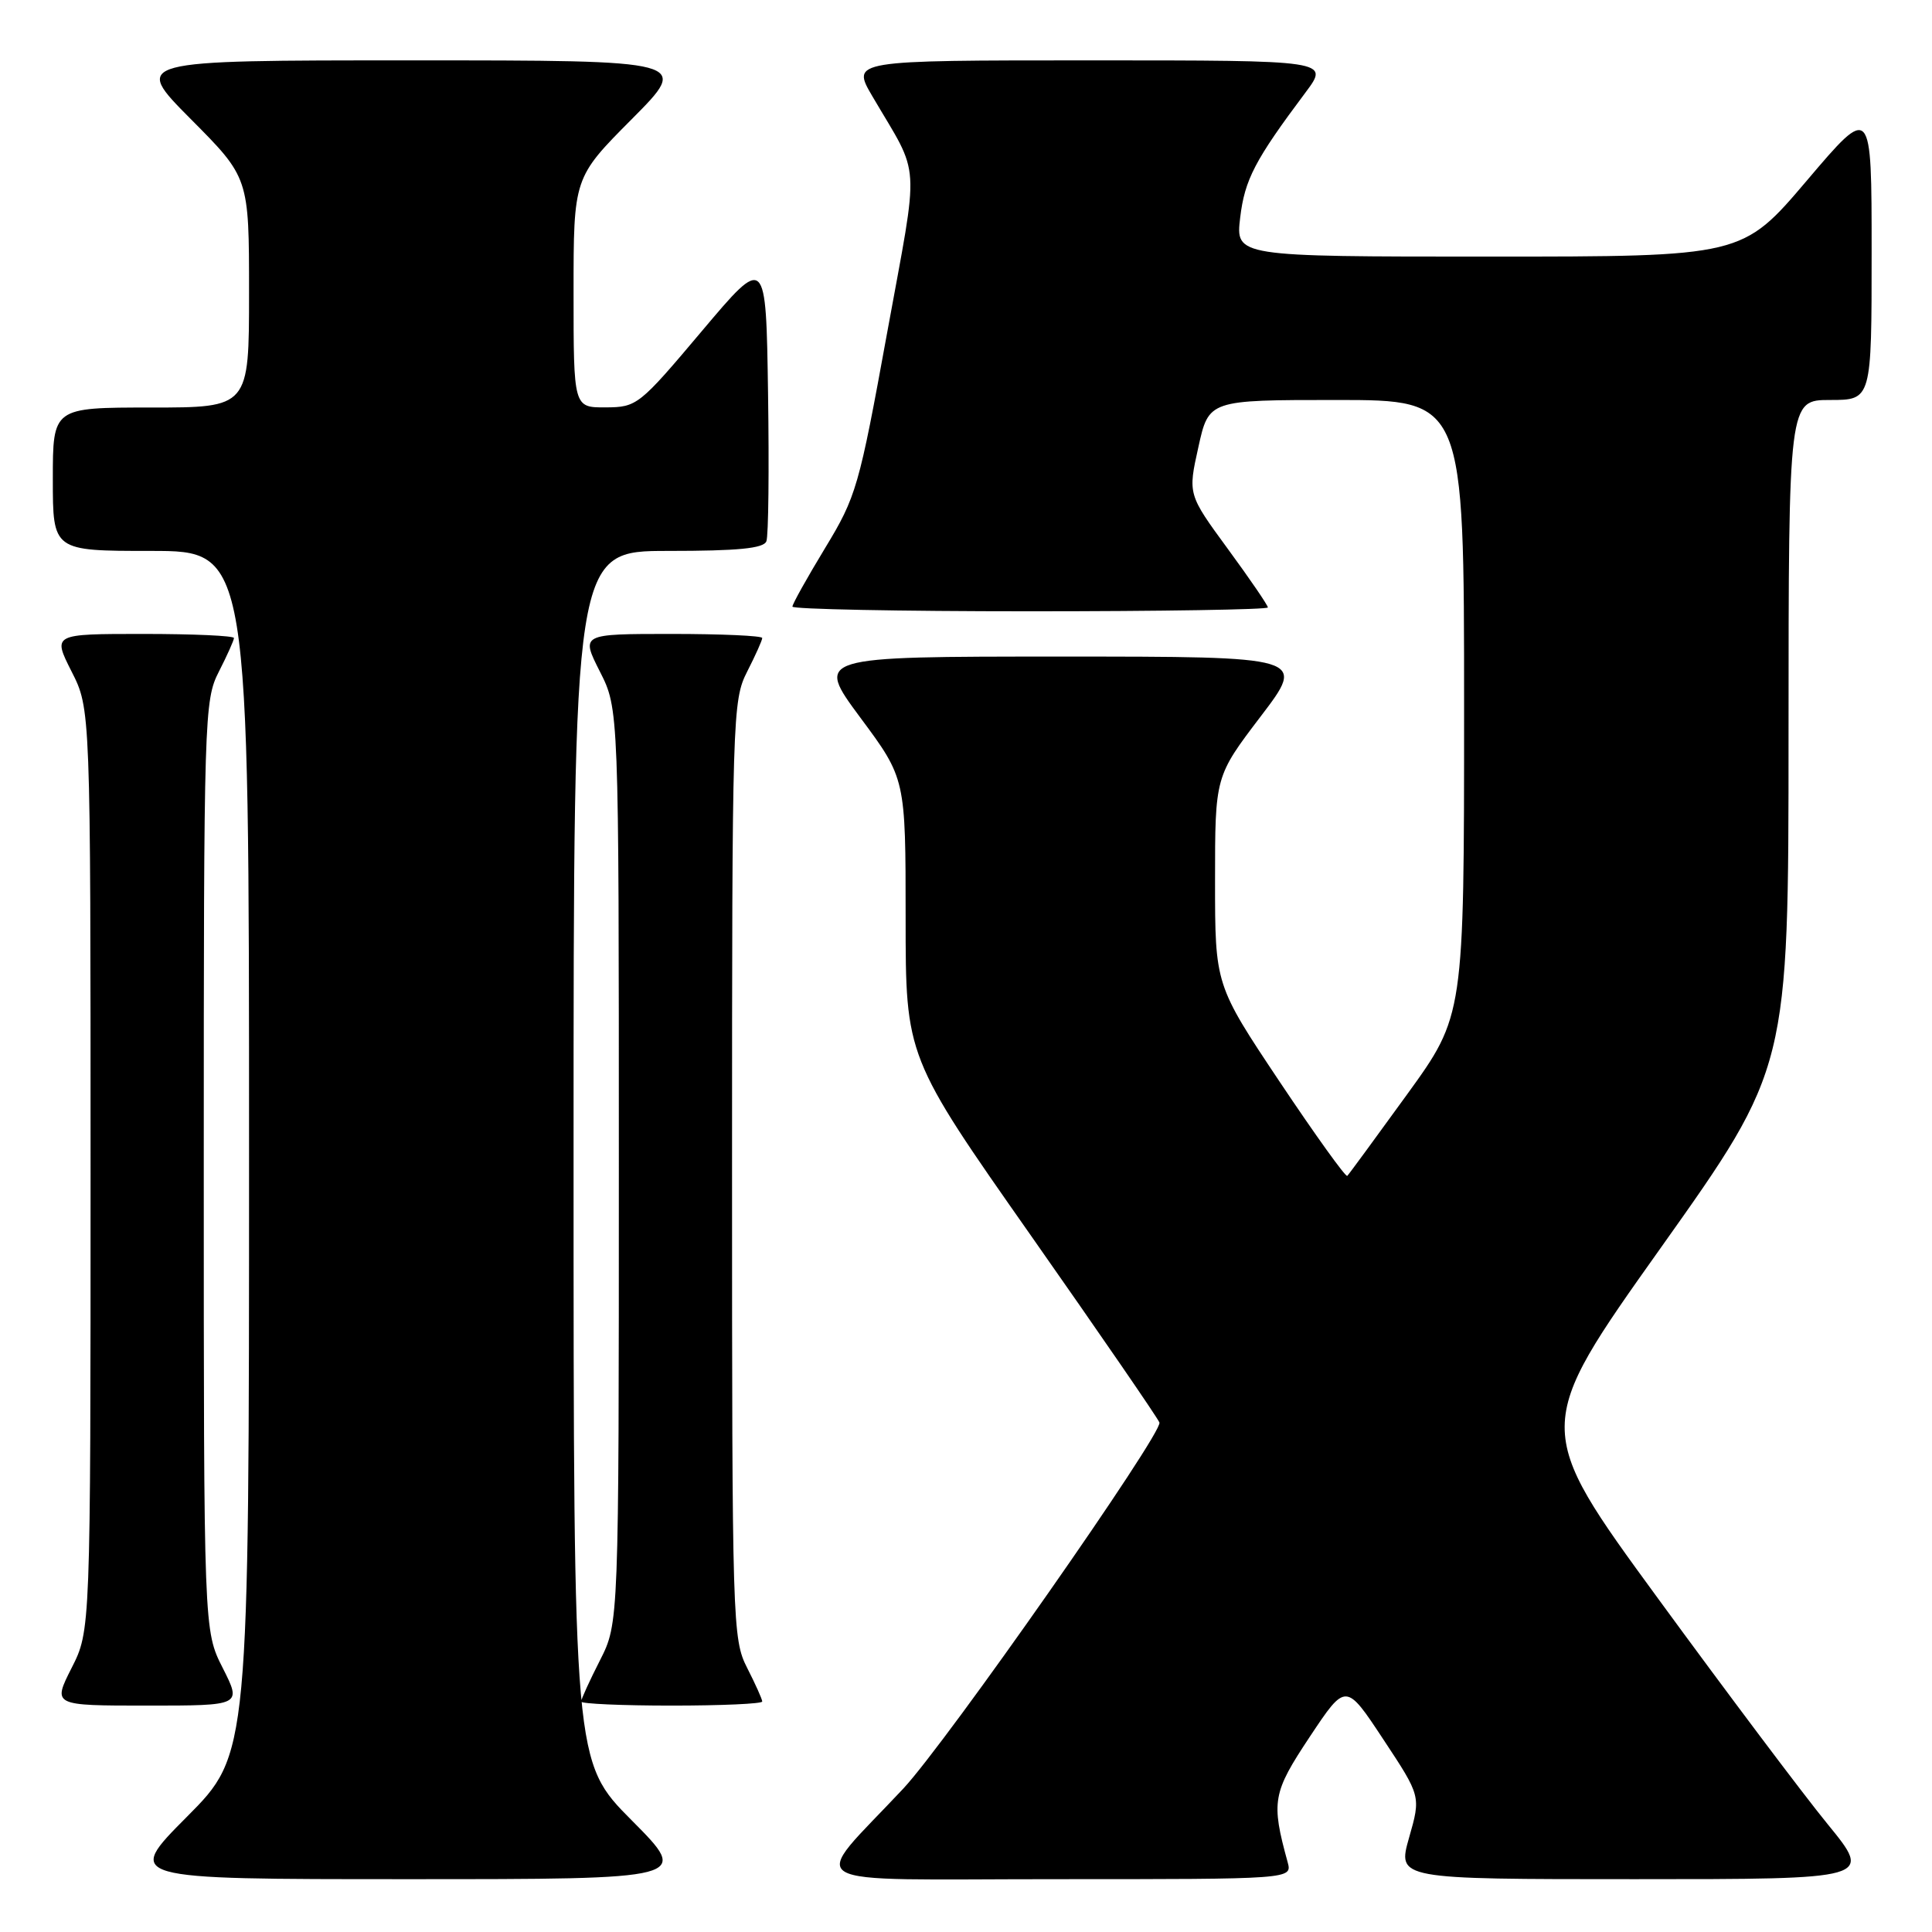 <?xml version="1.0" encoding="UTF-8" standalone="no"?>
<!DOCTYPE svg PUBLIC "-//W3C//DTD SVG 1.1//EN" "http://www.w3.org/Graphics/SVG/1.1/DTD/svg11.dtd" >
<svg xmlns="http://www.w3.org/2000/svg" xmlns:xlink="http://www.w3.org/1999/xlink" version="1.1" viewBox="0 0 256 256">
 <g >
 <path fill="currentColor"
d=" M 83.73 241.23 C 76.00 233.46 76.00 233.46 76.00 153.23 C 76.00 73.00 76.00 73.00 88.53 73.00 C 97.80 73.00 101.19 72.67 101.55 71.72 C 101.83 71.01 101.92 62.19 101.77 52.11 C 101.50 33.79 101.50 33.79 93.00 43.87 C 84.70 53.72 84.40 53.96 80.25 53.98 C 76.00 54.00 76.00 54.00 76.00 38.77 C 76.00 23.54 76.00 23.54 83.73 15.77 C 91.45 8.00 91.45 8.00 54.50 8.00 C 17.55 8.00 17.55 8.00 25.27 15.77 C 33.00 23.54 33.00 23.54 33.00 38.77 C 33.00 54.00 33.00 54.00 20.00 54.00 C 7.00 54.00 7.00 54.00 7.00 63.50 C 7.00 73.00 7.00 73.00 20.00 73.00 C 33.00 73.00 33.00 73.00 33.00 152.73 C 33.00 232.46 33.00 232.46 24.77 240.73 C 16.54 249.00 16.54 249.00 54.00 249.00 C 91.45 249.00 91.45 249.00 83.73 241.23 Z  M 170.62 246.75 C 168.41 238.70 168.61 237.57 173.56 230.12 C 178.33 222.95 178.33 222.95 183.30 230.48 C 188.28 238.01 188.28 238.01 186.71 243.50 C 185.15 249.00 185.15 249.00 216.64 249.00 C 248.13 249.00 248.13 249.00 242.18 241.72 C 238.91 237.72 228.79 224.25 219.69 211.80 C 203.14 189.16 203.14 189.16 220.07 165.33 C 236.99 141.50 236.99 141.50 236.99 97.25 C 237.00 53.00 237.00 53.00 242.50 53.00 C 248.00 53.00 248.00 53.00 248.00 33.41 C 248.00 13.82 248.00 13.82 239.43 23.91 C 230.86 34.00 230.86 34.00 197.29 34.00 C 163.72 34.00 163.72 34.00 164.33 28.84 C 164.93 23.79 166.28 21.21 172.99 12.25 C 176.17 8.00 176.17 8.00 144.49 8.00 C 112.81 8.00 112.81 8.00 115.59 12.75 C 122.05 23.77 121.85 20.51 117.54 44.15 C 113.83 64.54 113.46 65.82 109.33 72.62 C 106.95 76.55 105.00 80.03 105.00 80.38 C 105.00 80.72 119.17 81.00 136.50 81.00 C 153.82 81.00 168.00 80.77 168.00 80.49 C 168.00 80.21 165.62 76.72 162.70 72.74 C 157.40 65.50 157.40 65.50 158.79 59.25 C 160.17 53.00 160.17 53.00 177.09 53.00 C 194.00 53.00 194.00 53.00 194.00 93.79 C 194.00 134.58 194.00 134.58 186.45 145.01 C 182.29 150.75 178.73 155.61 178.52 155.81 C 178.32 156.02 174.29 150.41 169.57 143.35 C 161.00 130.51 161.00 130.51 161.00 116.70 C 161.00 102.88 161.00 102.88 167.04 94.94 C 173.09 87.00 173.09 87.00 140.55 87.00 C 108.01 87.00 108.01 87.00 114.00 95.09 C 120.00 103.17 120.00 103.17 120.00 121.61 C 120.00 140.05 120.00 140.05 136.61 163.73 C 145.75 176.76 153.41 187.90 153.63 188.49 C 154.14 189.82 125.42 230.87 119.69 237.00 C 107.16 250.39 104.81 249.00 139.92 249.00 C 171.23 249.00 171.23 249.00 170.62 246.75 Z  M 29.52 221.03 C 27.00 216.07 27.00 216.07 27.00 154.49 C 27.00 94.89 27.06 92.79 29.00 89.00 C 30.10 86.84 31.00 84.84 31.00 84.54 C 31.00 84.24 25.59 84.00 18.98 84.00 C 6.97 84.00 6.97 84.00 9.48 88.97 C 12.00 93.93 12.00 93.93 12.00 155.00 C 12.00 216.07 12.00 216.07 9.48 221.03 C 6.97 226.00 6.97 226.00 19.50 226.00 C 32.03 226.00 32.03 226.00 29.52 221.03 Z  M 101.00 225.46 C 101.00 225.16 100.10 223.16 99.00 221.00 C 97.06 217.20 97.00 215.11 97.00 155.00 C 97.00 94.89 97.06 92.80 99.00 89.00 C 100.10 86.84 101.00 84.84 101.00 84.54 C 101.00 84.24 95.59 84.00 88.98 84.00 C 76.97 84.00 76.97 84.00 79.48 88.97 C 82.00 93.93 82.00 93.93 82.00 154.50 C 82.00 215.07 82.00 215.07 79.50 220.00 C 78.12 222.71 77.00 225.17 77.00 225.47 C 77.00 225.76 82.40 226.00 89.00 226.00 C 95.60 226.00 101.00 225.76 101.00 225.46 Z "/>
</g>
</svg>